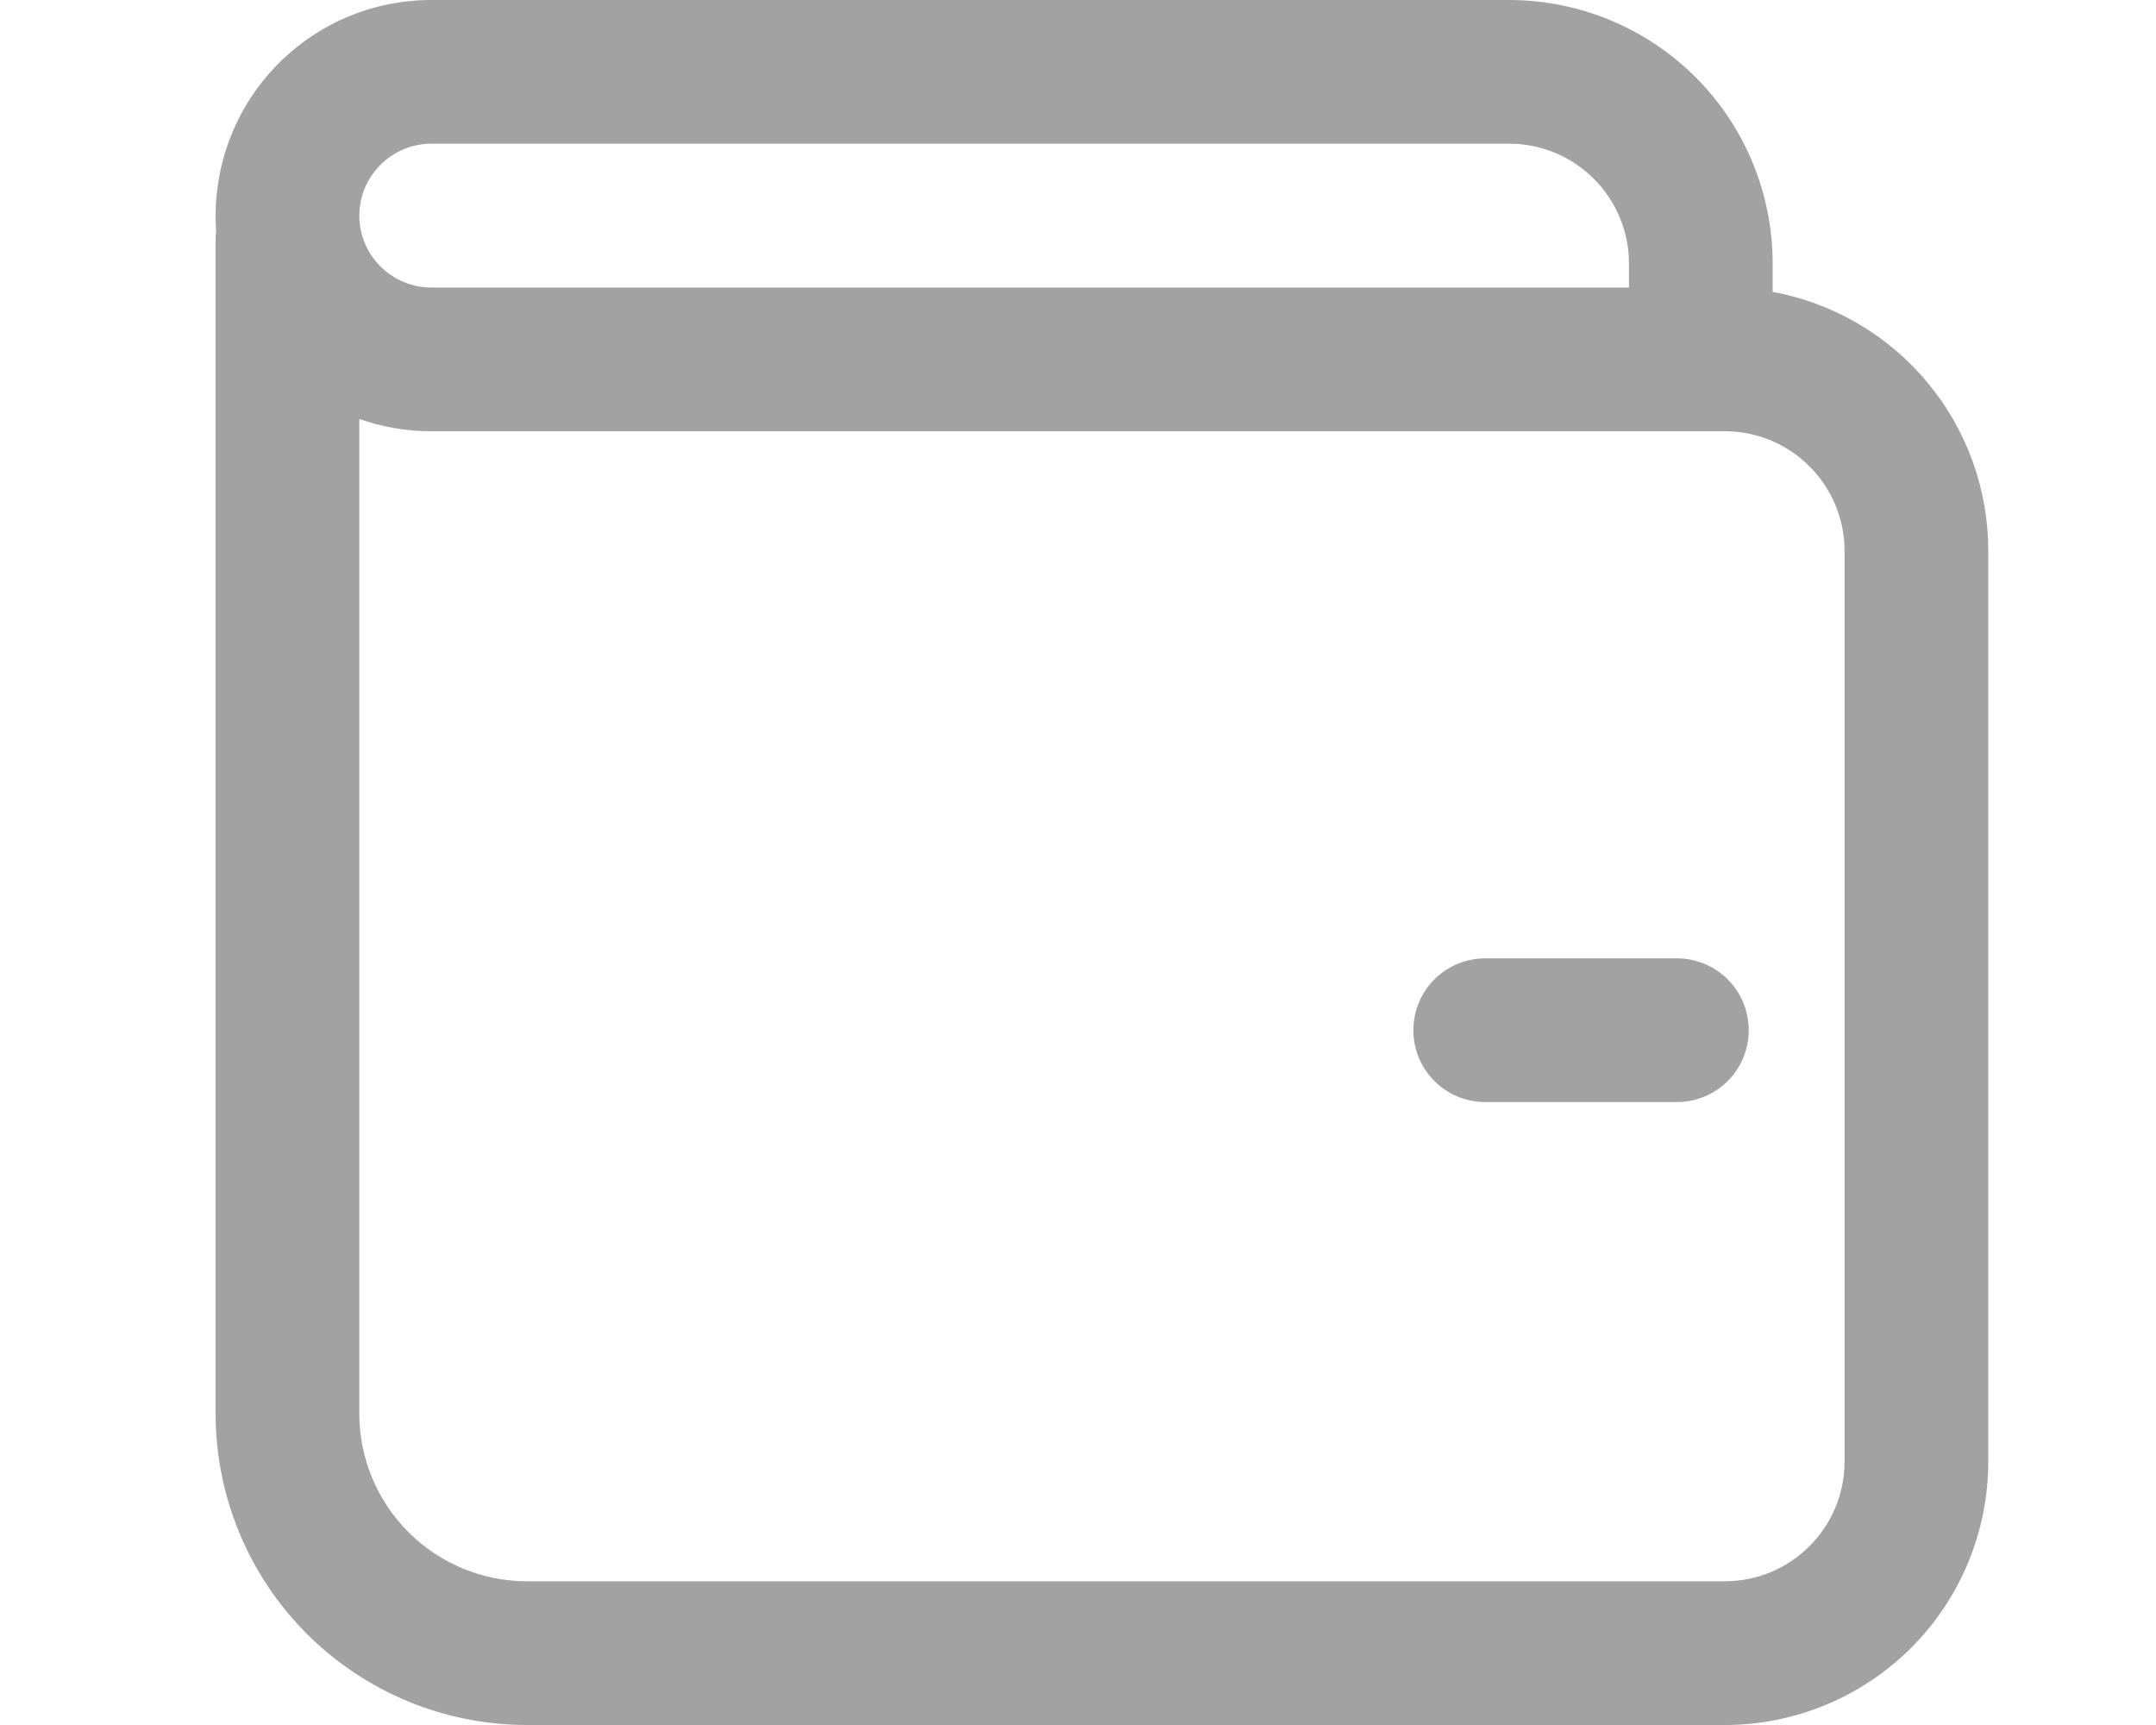
<svg width="20" height="16" viewBox="0 0 20 16" fill="none" xmlns="http://www.w3.org/2000/svg">
<path d="M13.778 8.889C13.601 8.889 13.431 8.959 13.306 9.084C13.181 9.209 13.111 9.379 13.111 9.556C13.111 9.732 13.181 9.902 13.306 10.027C13.431 10.152 13.601 10.222 13.778 10.222H15.556C15.732 10.222 15.902 10.152 16.027 10.027C16.152 9.902 16.222 9.732 16.222 9.556C16.222 9.379 16.152 9.209 16.027 9.084C15.902 8.959 15.732 8.889 15.556 8.889H13.778ZM16.444 2.444C16.444 1.796 16.187 1.174 15.729 0.716C15.27 0.258 14.648 0 14 0H4C3.725 4.57497e-05 3.454 0.057 3.202 0.166C2.95 0.276 2.724 0.436 2.537 0.637C2.35 0.838 2.206 1.075 2.115 1.334C2.023 1.593 1.986 1.867 2.005 2.141C2.002 2.168 2 2.195 2 2.222V13.111C2 13.877 2.304 14.612 2.846 15.154C3.388 15.696 4.123 16 4.889 16H16C16.648 16 17.27 15.742 17.729 15.284C18.187 14.826 18.444 14.204 18.444 13.556V5.111C18.445 4.54 18.245 3.986 17.879 3.547C17.514 3.108 17.006 2.811 16.444 2.707V2.444ZM3.333 2C3.333 1.823 3.404 1.654 3.529 1.529C3.654 1.404 3.823 1.333 4 1.333H14C14.613 1.333 15.111 1.831 15.111 2.444V2.667H4C3.823 2.667 3.654 2.596 3.529 2.471C3.404 2.346 3.333 2.177 3.333 2ZM4 4H16C16.613 4 17.111 4.498 17.111 5.111V13.556C17.111 14.169 16.613 14.667 16 14.667H4.889C4.476 14.667 4.081 14.503 3.789 14.211C3.497 13.919 3.333 13.524 3.333 13.111V3.886C3.542 3.96 3.766 4 4 4Z" fill="#A2A2A2"/>
</svg>
